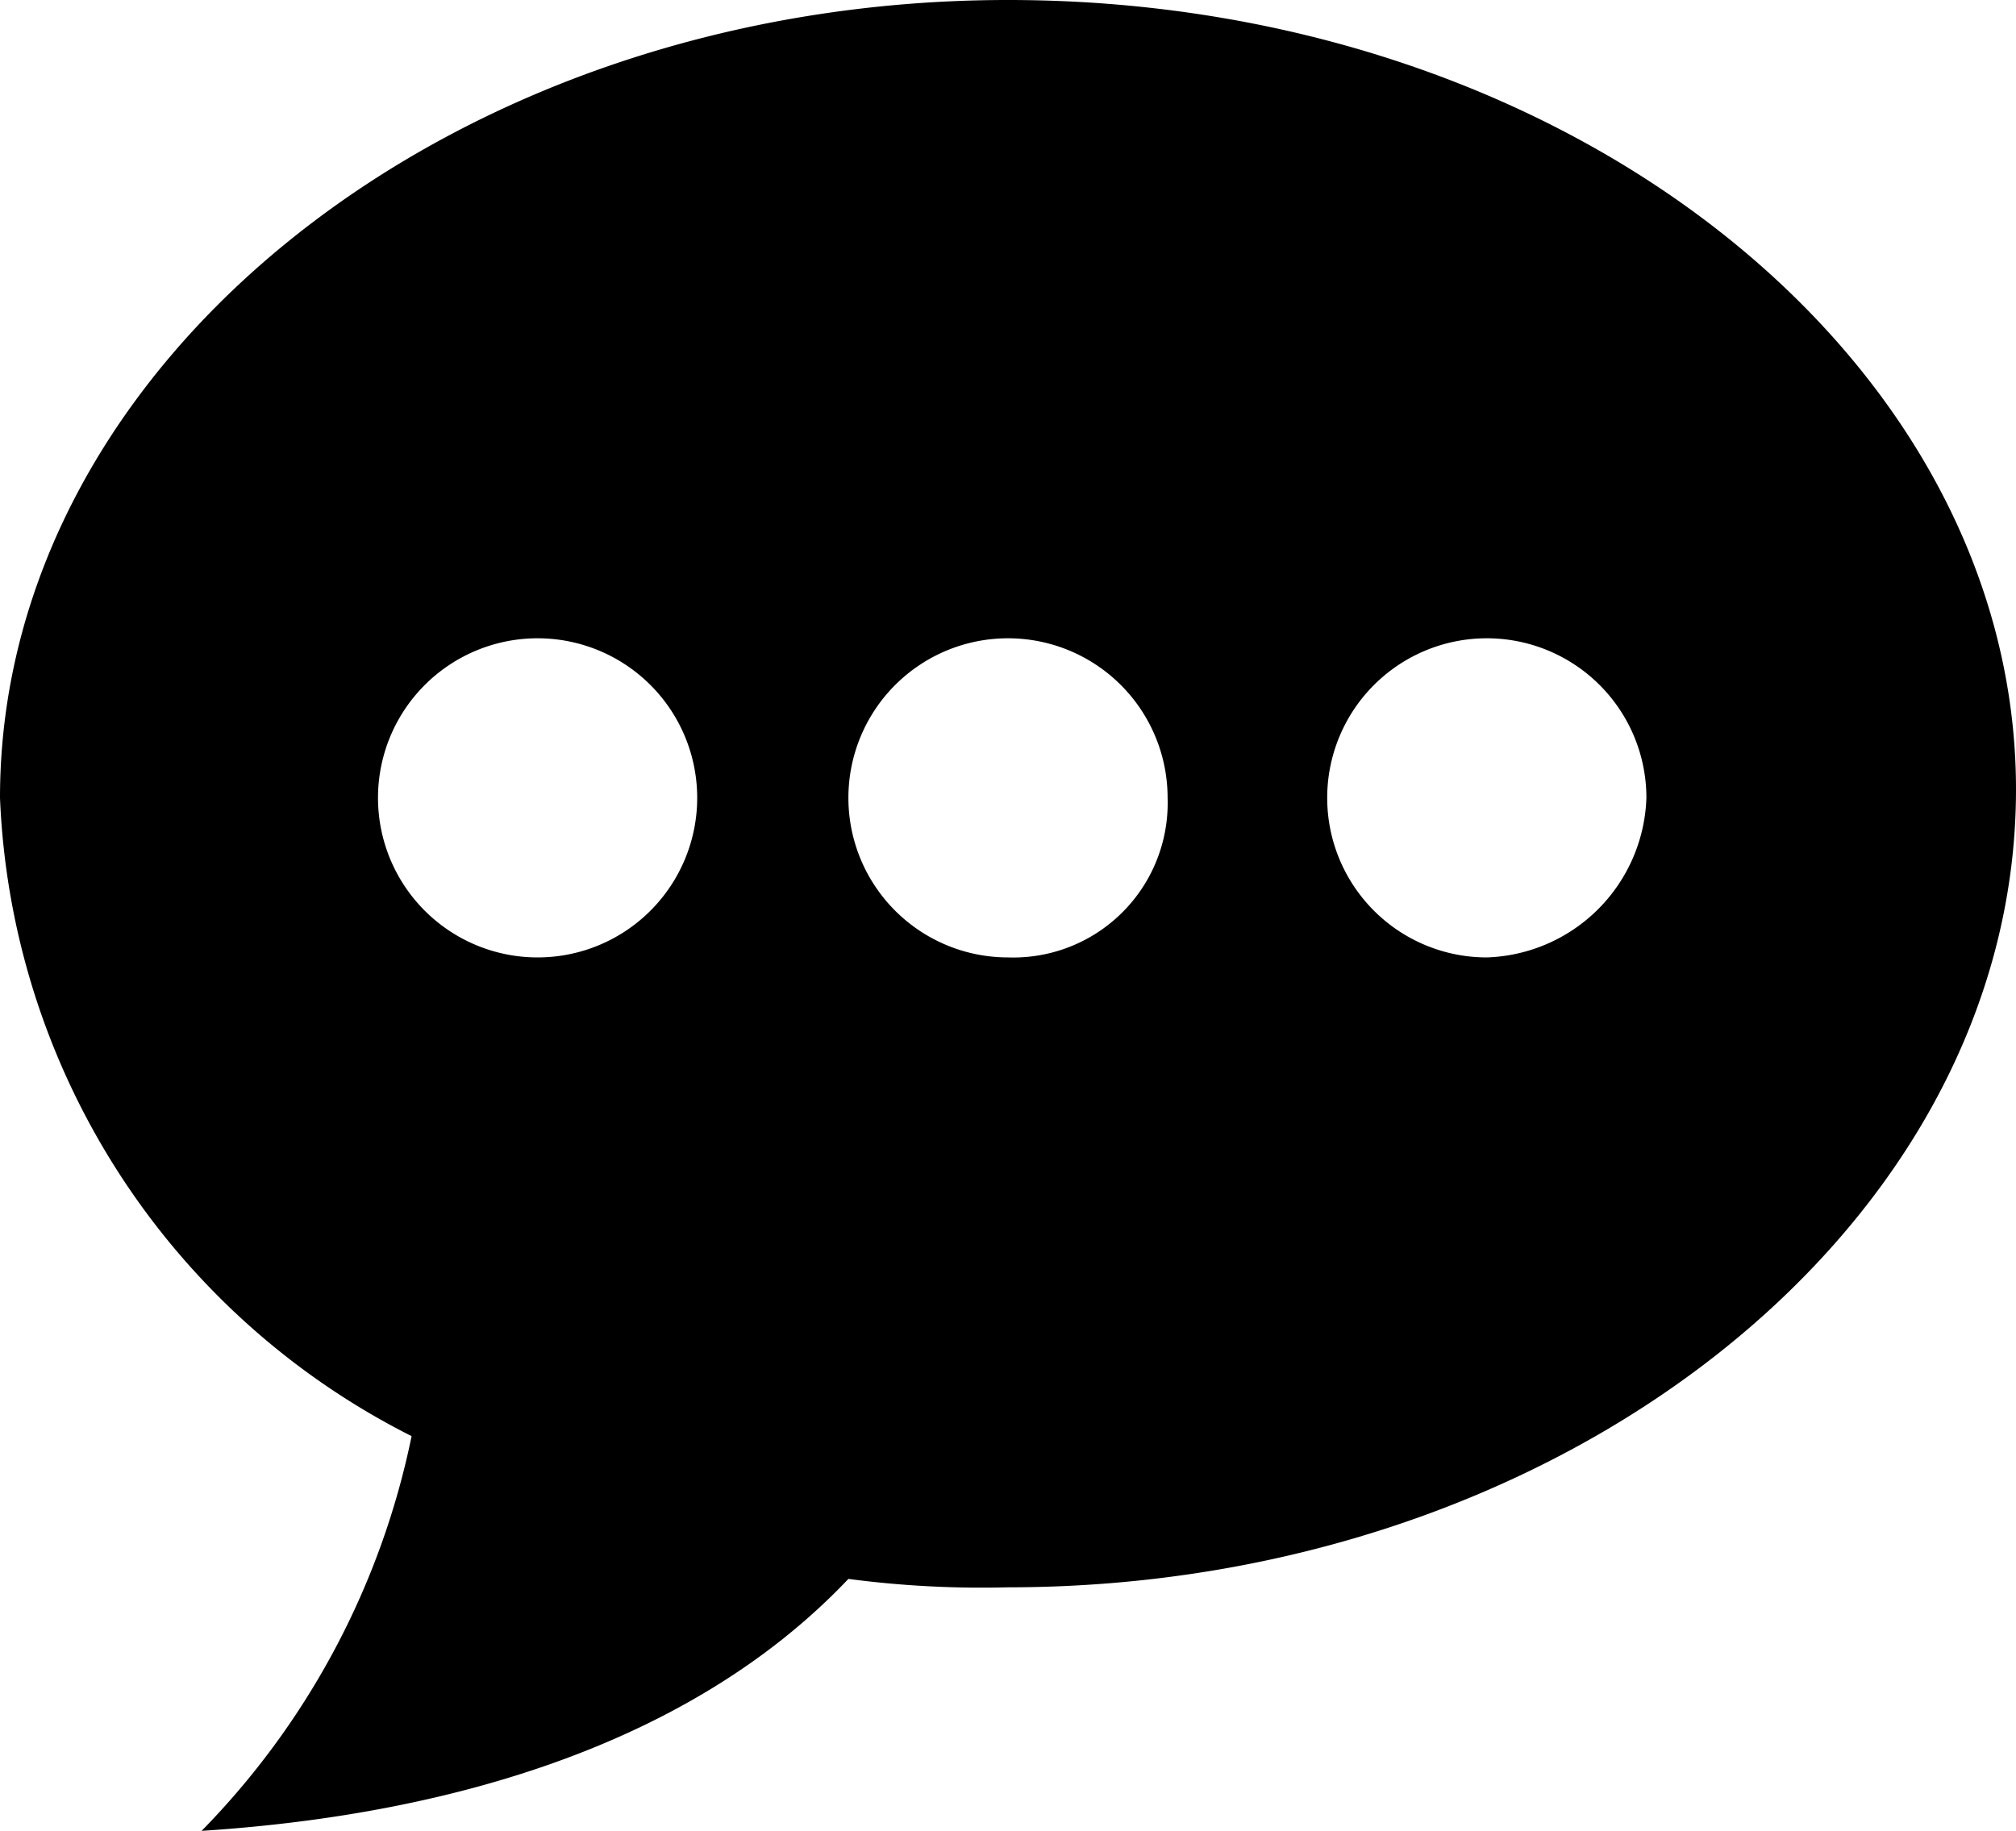 <svg xmlns="http://www.w3.org/2000/svg" viewBox="0 0 24 21.8"><path d="M12 0C5.4 0 0 4.3 0 9.5a8.915 8.915 0 0 0 4.9 7.6 9.412 9.412 0 0 1-2.5 4.7c3.1-.2 5.9-1.1 7.7-3a12.1 12.1 0 0 0 1.9.1c6.6 0 12-4.3 12-9.5C24 4.3 18.7 0 12 0zM6.4 11.4a1.9 1.9 0 1 1 1.9-1.9 1.9 1.9 0 0 1-1.9 1.9zm5.6 0a1.9 1.9 0 1 1 1.9-1.9 1.839 1.839 0 0 1-1.9 1.9zm5.7 0a1.9 1.9 0 1 1 1.9-1.9 1.965 1.965 0 0 1-1.9 1.9z"/></svg>